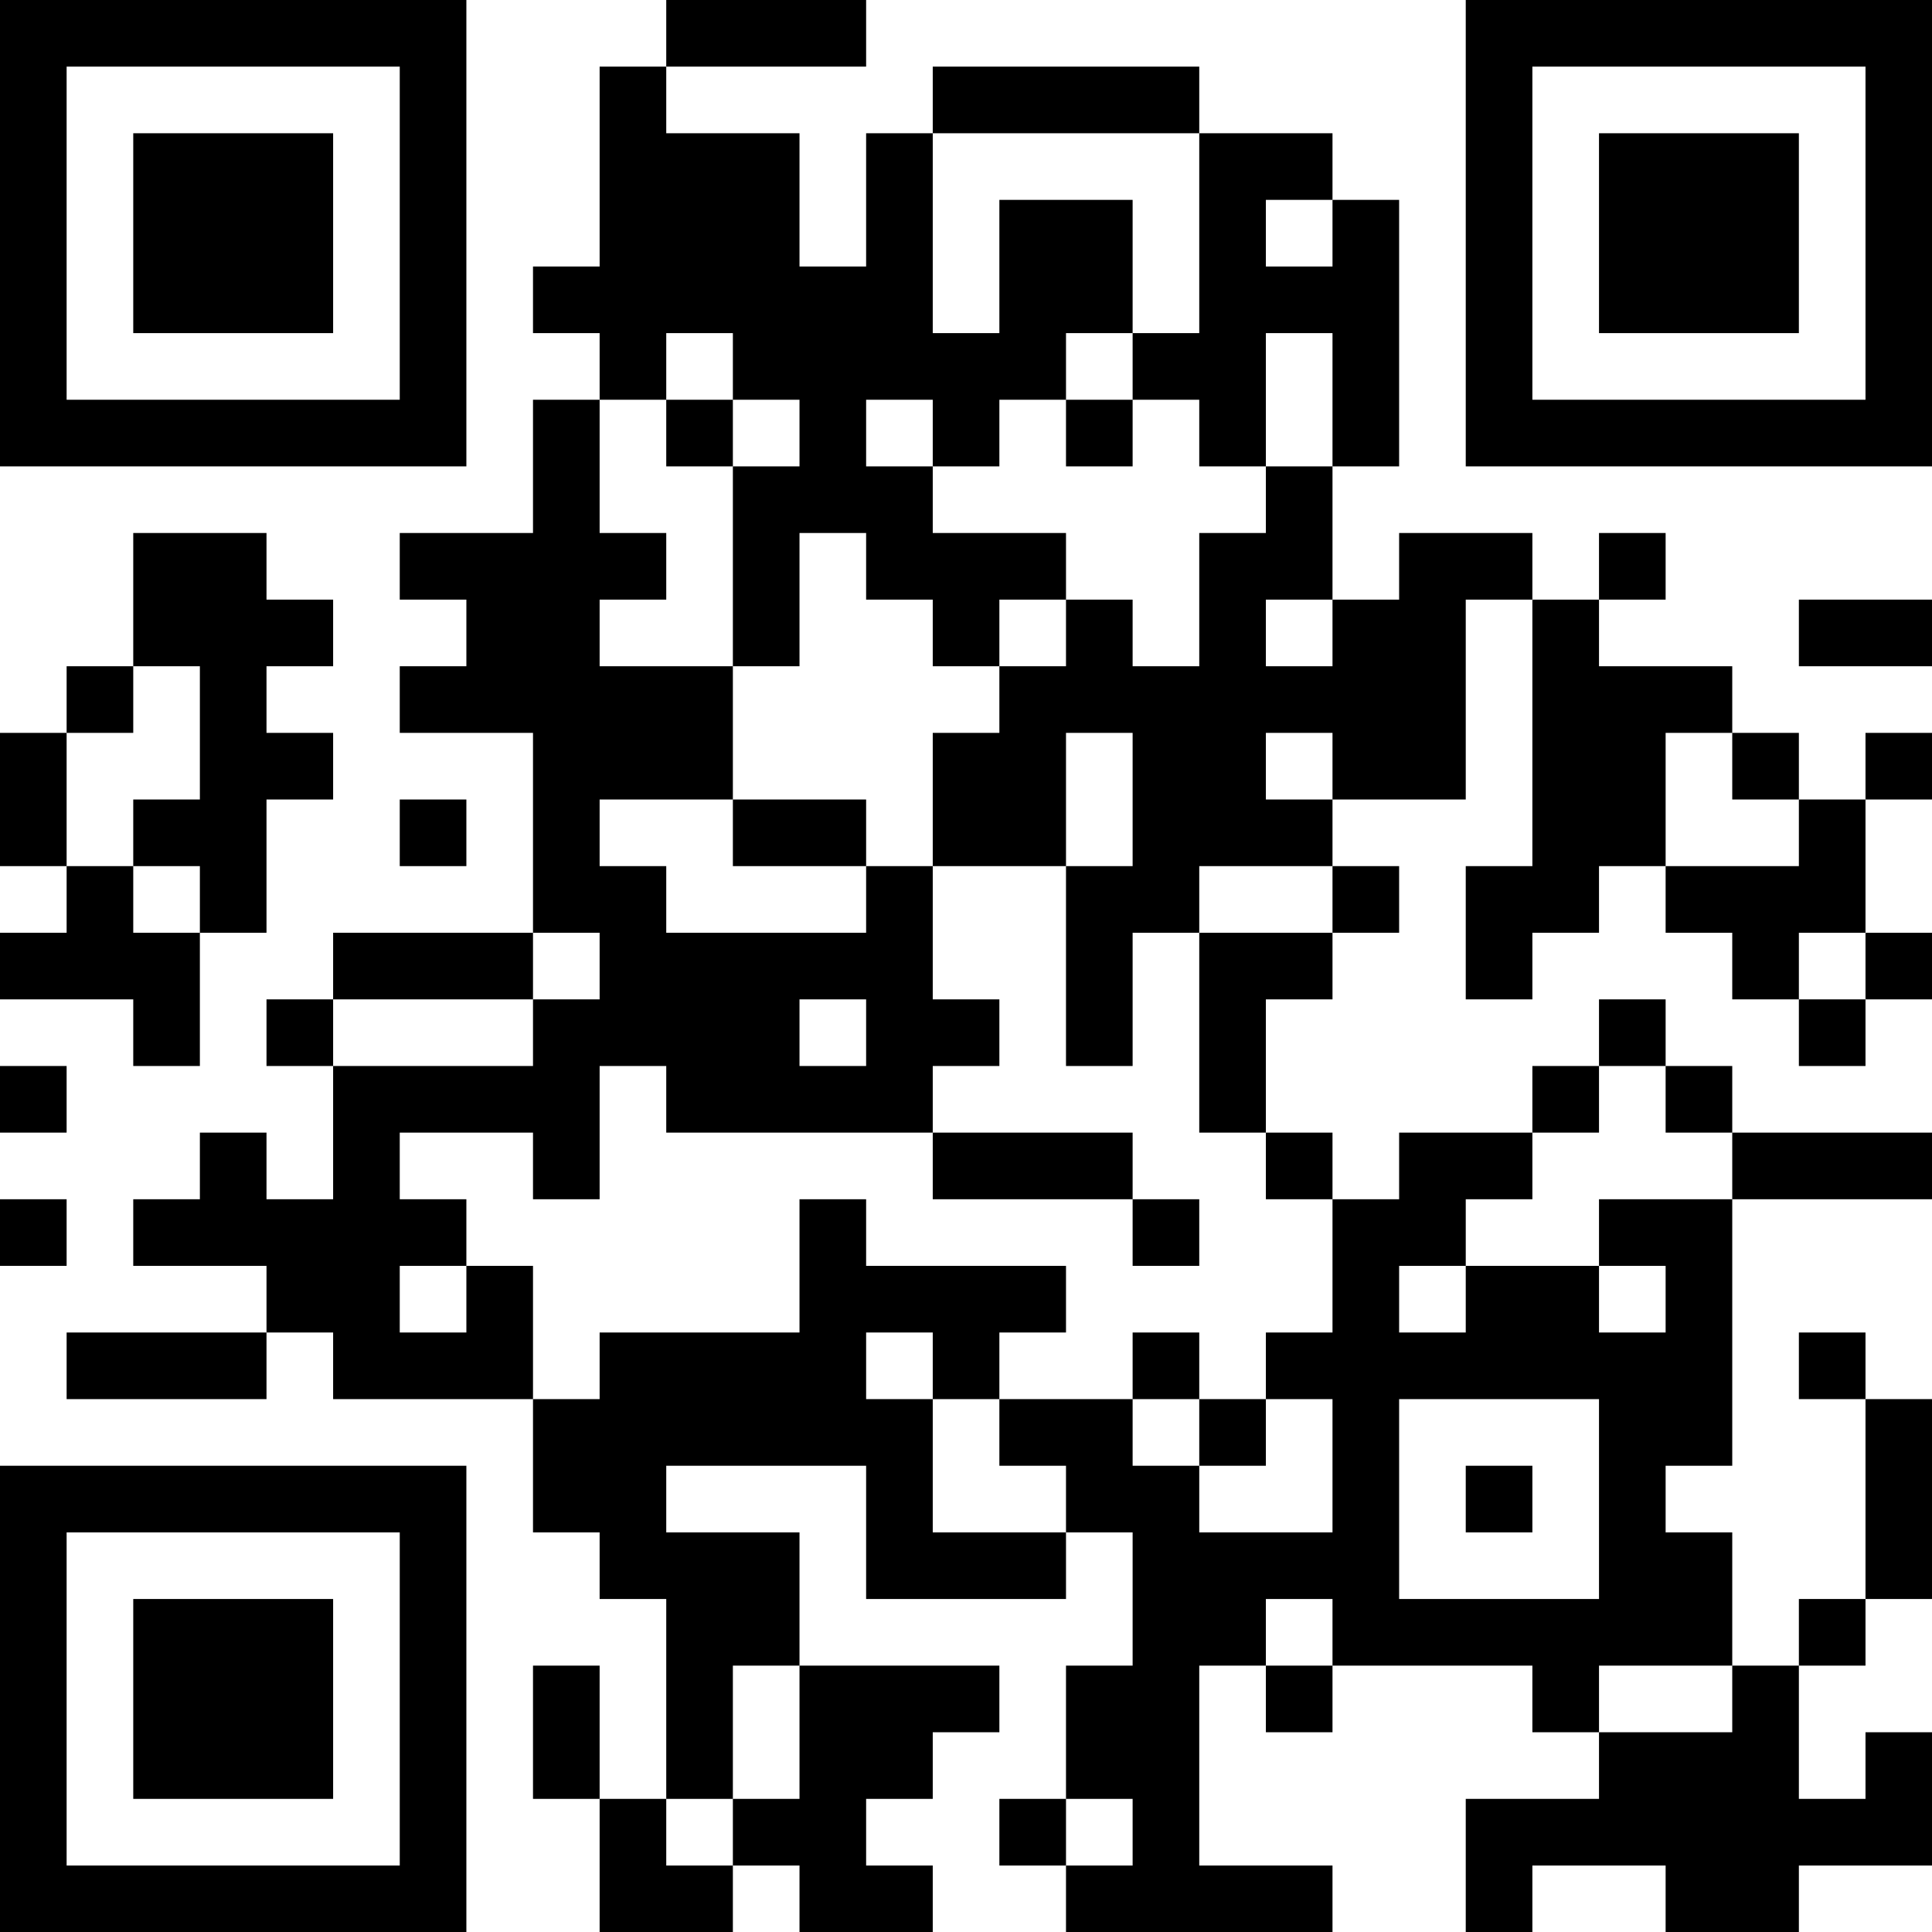 <?xml version="1.0" encoding="UTF-8"?>
<svg xmlns="http://www.w3.org/2000/svg" version="1.1" width="200" height="200" viewBox="0 0 200 200"><rect x="0" y="0" width="200" height="200" fill="#ffffff"/><g transform="scale(6.897)"><g transform="translate(0,0)"><path fill-rule="evenodd" d="M10 0L10 1L9 1L9 4L8 4L8 5L9 5L9 6L8 6L8 8L6 8L6 9L7 9L7 10L6 10L6 11L8 11L8 14L5 14L5 15L4 15L4 16L5 16L5 18L4 18L4 17L3 17L3 18L2 18L2 19L4 19L4 20L1 20L1 21L4 21L4 20L5 20L5 21L8 21L8 23L9 23L9 24L10 24L10 27L9 27L9 25L8 25L8 27L9 27L9 29L11 29L11 28L12 28L12 29L14 29L14 28L13 28L13 27L14 27L14 26L15 26L15 25L12 25L12 23L10 23L10 22L13 22L13 24L16 24L16 23L17 23L17 25L16 25L16 27L15 27L15 28L16 28L16 29L20 29L20 28L18 28L18 25L19 25L19 26L20 26L20 25L23 25L23 26L24 26L24 27L22 27L22 29L23 29L23 28L25 28L25 29L27 29L27 28L29 28L29 26L28 26L28 27L27 27L27 25L28 25L28 24L29 24L29 21L28 21L28 20L27 20L27 21L28 21L28 24L27 24L27 25L26 25L26 23L25 23L25 22L26 22L26 18L29 18L29 17L26 17L26 16L25 16L25 15L24 15L24 16L23 16L23 17L21 17L21 18L20 18L20 17L19 17L19 15L20 15L20 14L21 14L21 13L20 13L20 12L22 12L22 9L23 9L23 13L22 13L22 15L23 15L23 14L24 14L24 13L25 13L25 14L26 14L26 15L27 15L27 16L28 16L28 15L29 15L29 14L28 14L28 12L29 12L29 11L28 11L28 12L27 12L27 11L26 11L26 10L24 10L24 9L25 9L25 8L24 8L24 9L23 9L23 8L21 8L21 9L20 9L20 7L21 7L21 3L20 3L20 2L18 2L18 1L14 1L14 2L13 2L13 4L12 4L12 2L10 2L10 1L13 1L13 0ZM14 2L14 5L15 5L15 3L17 3L17 5L16 5L16 6L15 6L15 7L14 7L14 6L13 6L13 7L14 7L14 8L16 8L16 9L15 9L15 10L14 10L14 9L13 9L13 8L12 8L12 10L11 10L11 7L12 7L12 6L11 6L11 5L10 5L10 6L9 6L9 8L10 8L10 9L9 9L9 10L11 10L11 12L9 12L9 13L10 13L10 14L13 14L13 13L14 13L14 15L15 15L15 16L14 16L14 17L10 17L10 16L9 16L9 18L8 18L8 17L6 17L6 18L7 18L7 19L6 19L6 20L7 20L7 19L8 19L8 21L9 21L9 20L12 20L12 18L13 18L13 19L16 19L16 20L15 20L15 21L14 21L14 20L13 20L13 21L14 21L14 23L16 23L16 22L15 22L15 21L17 21L17 22L18 22L18 23L20 23L20 21L19 21L19 20L20 20L20 18L19 18L19 17L18 17L18 14L20 14L20 13L18 13L18 14L17 14L17 16L16 16L16 13L17 13L17 11L16 11L16 13L14 13L14 11L15 11L15 10L16 10L16 9L17 9L17 10L18 10L18 8L19 8L19 7L20 7L20 5L19 5L19 7L18 7L18 6L17 6L17 5L18 5L18 2ZM19 3L19 4L20 4L20 3ZM10 6L10 7L11 7L11 6ZM16 6L16 7L17 7L17 6ZM2 8L2 10L1 10L1 11L0 11L0 13L1 13L1 14L0 14L0 15L2 15L2 16L3 16L3 14L4 14L4 12L5 12L5 11L4 11L4 10L5 10L5 9L4 9L4 8ZM19 9L19 10L20 10L20 9ZM27 9L27 10L29 10L29 9ZM2 10L2 11L1 11L1 13L2 13L2 14L3 14L3 13L2 13L2 12L3 12L3 10ZM19 11L19 12L20 12L20 11ZM25 11L25 13L27 13L27 12L26 12L26 11ZM6 12L6 13L7 13L7 12ZM11 12L11 13L13 13L13 12ZM8 14L8 15L5 15L5 16L8 16L8 15L9 15L9 14ZM27 14L27 15L28 15L28 14ZM12 15L12 16L13 16L13 15ZM0 16L0 17L1 17L1 16ZM24 16L24 17L23 17L23 18L22 18L22 19L21 19L21 20L22 20L22 19L24 19L24 20L25 20L25 19L24 19L24 18L26 18L26 17L25 17L25 16ZM14 17L14 18L17 18L17 19L18 19L18 18L17 18L17 17ZM0 18L0 19L1 19L1 18ZM17 20L17 21L18 21L18 22L19 22L19 21L18 21L18 20ZM21 21L21 24L24 24L24 21ZM22 22L22 23L23 23L23 22ZM19 24L19 25L20 25L20 24ZM11 25L11 27L10 27L10 28L11 28L11 27L12 27L12 25ZM24 25L24 26L26 26L26 25ZM16 27L16 28L17 28L17 27ZM0 0L0 7L7 7L7 0ZM1 1L1 6L6 6L6 1ZM2 2L2 5L5 5L5 2ZM22 0L22 7L29 7L29 0ZM23 1L23 6L28 6L28 1ZM24 2L24 5L27 5L27 2ZM0 22L0 29L7 29L7 22ZM1 23L1 28L6 28L6 23ZM2 24L2 27L5 27L5 24Z" fill="#000000"/></g></g></svg>

